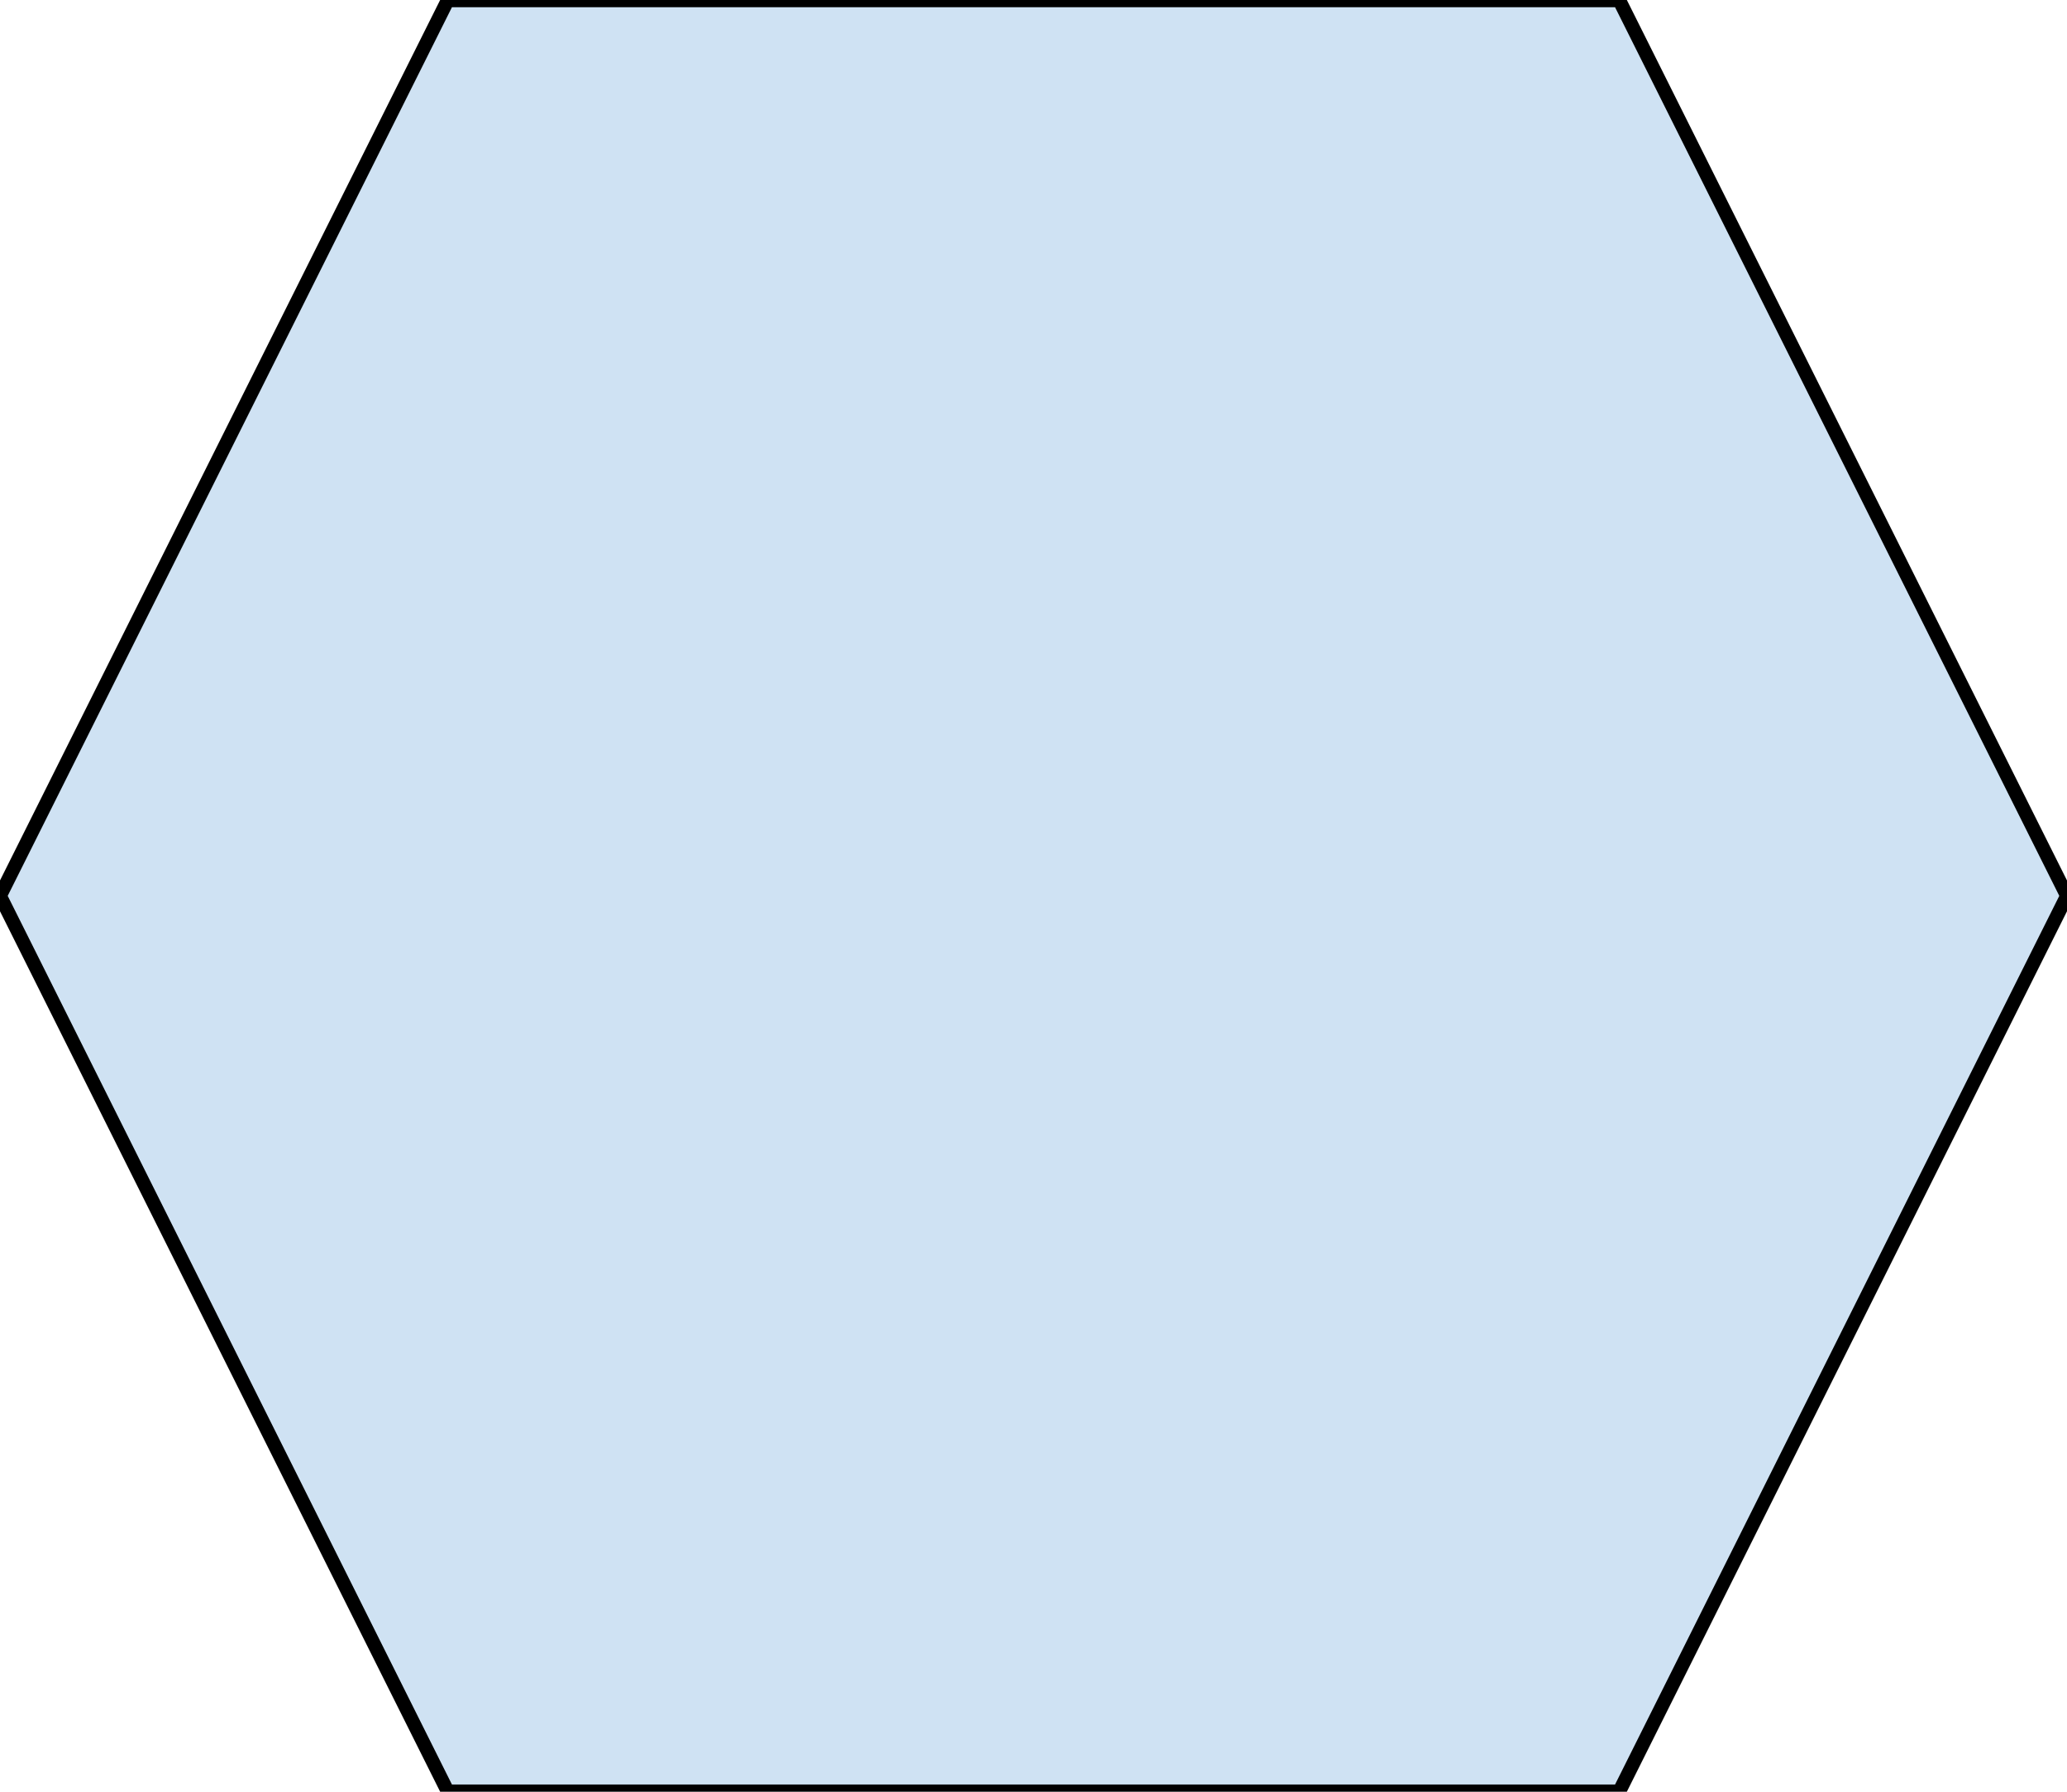 <?xml version="1.0" standalone="yes"?>

<svg version="1.1" viewBox="0.0 0.0 300.0 260.0" fill="none" stroke="none" stroke-linecap="square" stroke-miterlimit="10" xmlns="http://www.w3.org/2000/svg" xmlns:xlink="http://www.w3.org/1999/xlink"><clipPath id="p.0"><path d="m0 0l300.0 0l0 260.0l-300.0 0l0 -260.0z" clip-rule="nonzero"></path></clipPath><g clip-path="url(#p.0)"><path fill="#000000" fill-opacity="0.0" d="m0 0l300.0 0l0 260.0l-300.0 0z" fill-rule="nonzero"></path><path fill="#cfe2f3" d="m0 130.0l64.976 -129.953l170.047 0l64.976 129.953l-64.976 129.953l-170.047 0z" fill-rule="nonzero"></path><path stroke="#000000" stroke-width="2.0" stroke-linejoin="round" stroke-linecap="butt" d="m0 130.0l64.976 -129.953l170.047 0l64.976 129.953l-64.976 129.953l-170.047 0z" fill-rule="nonzero"></path></g></svg>

